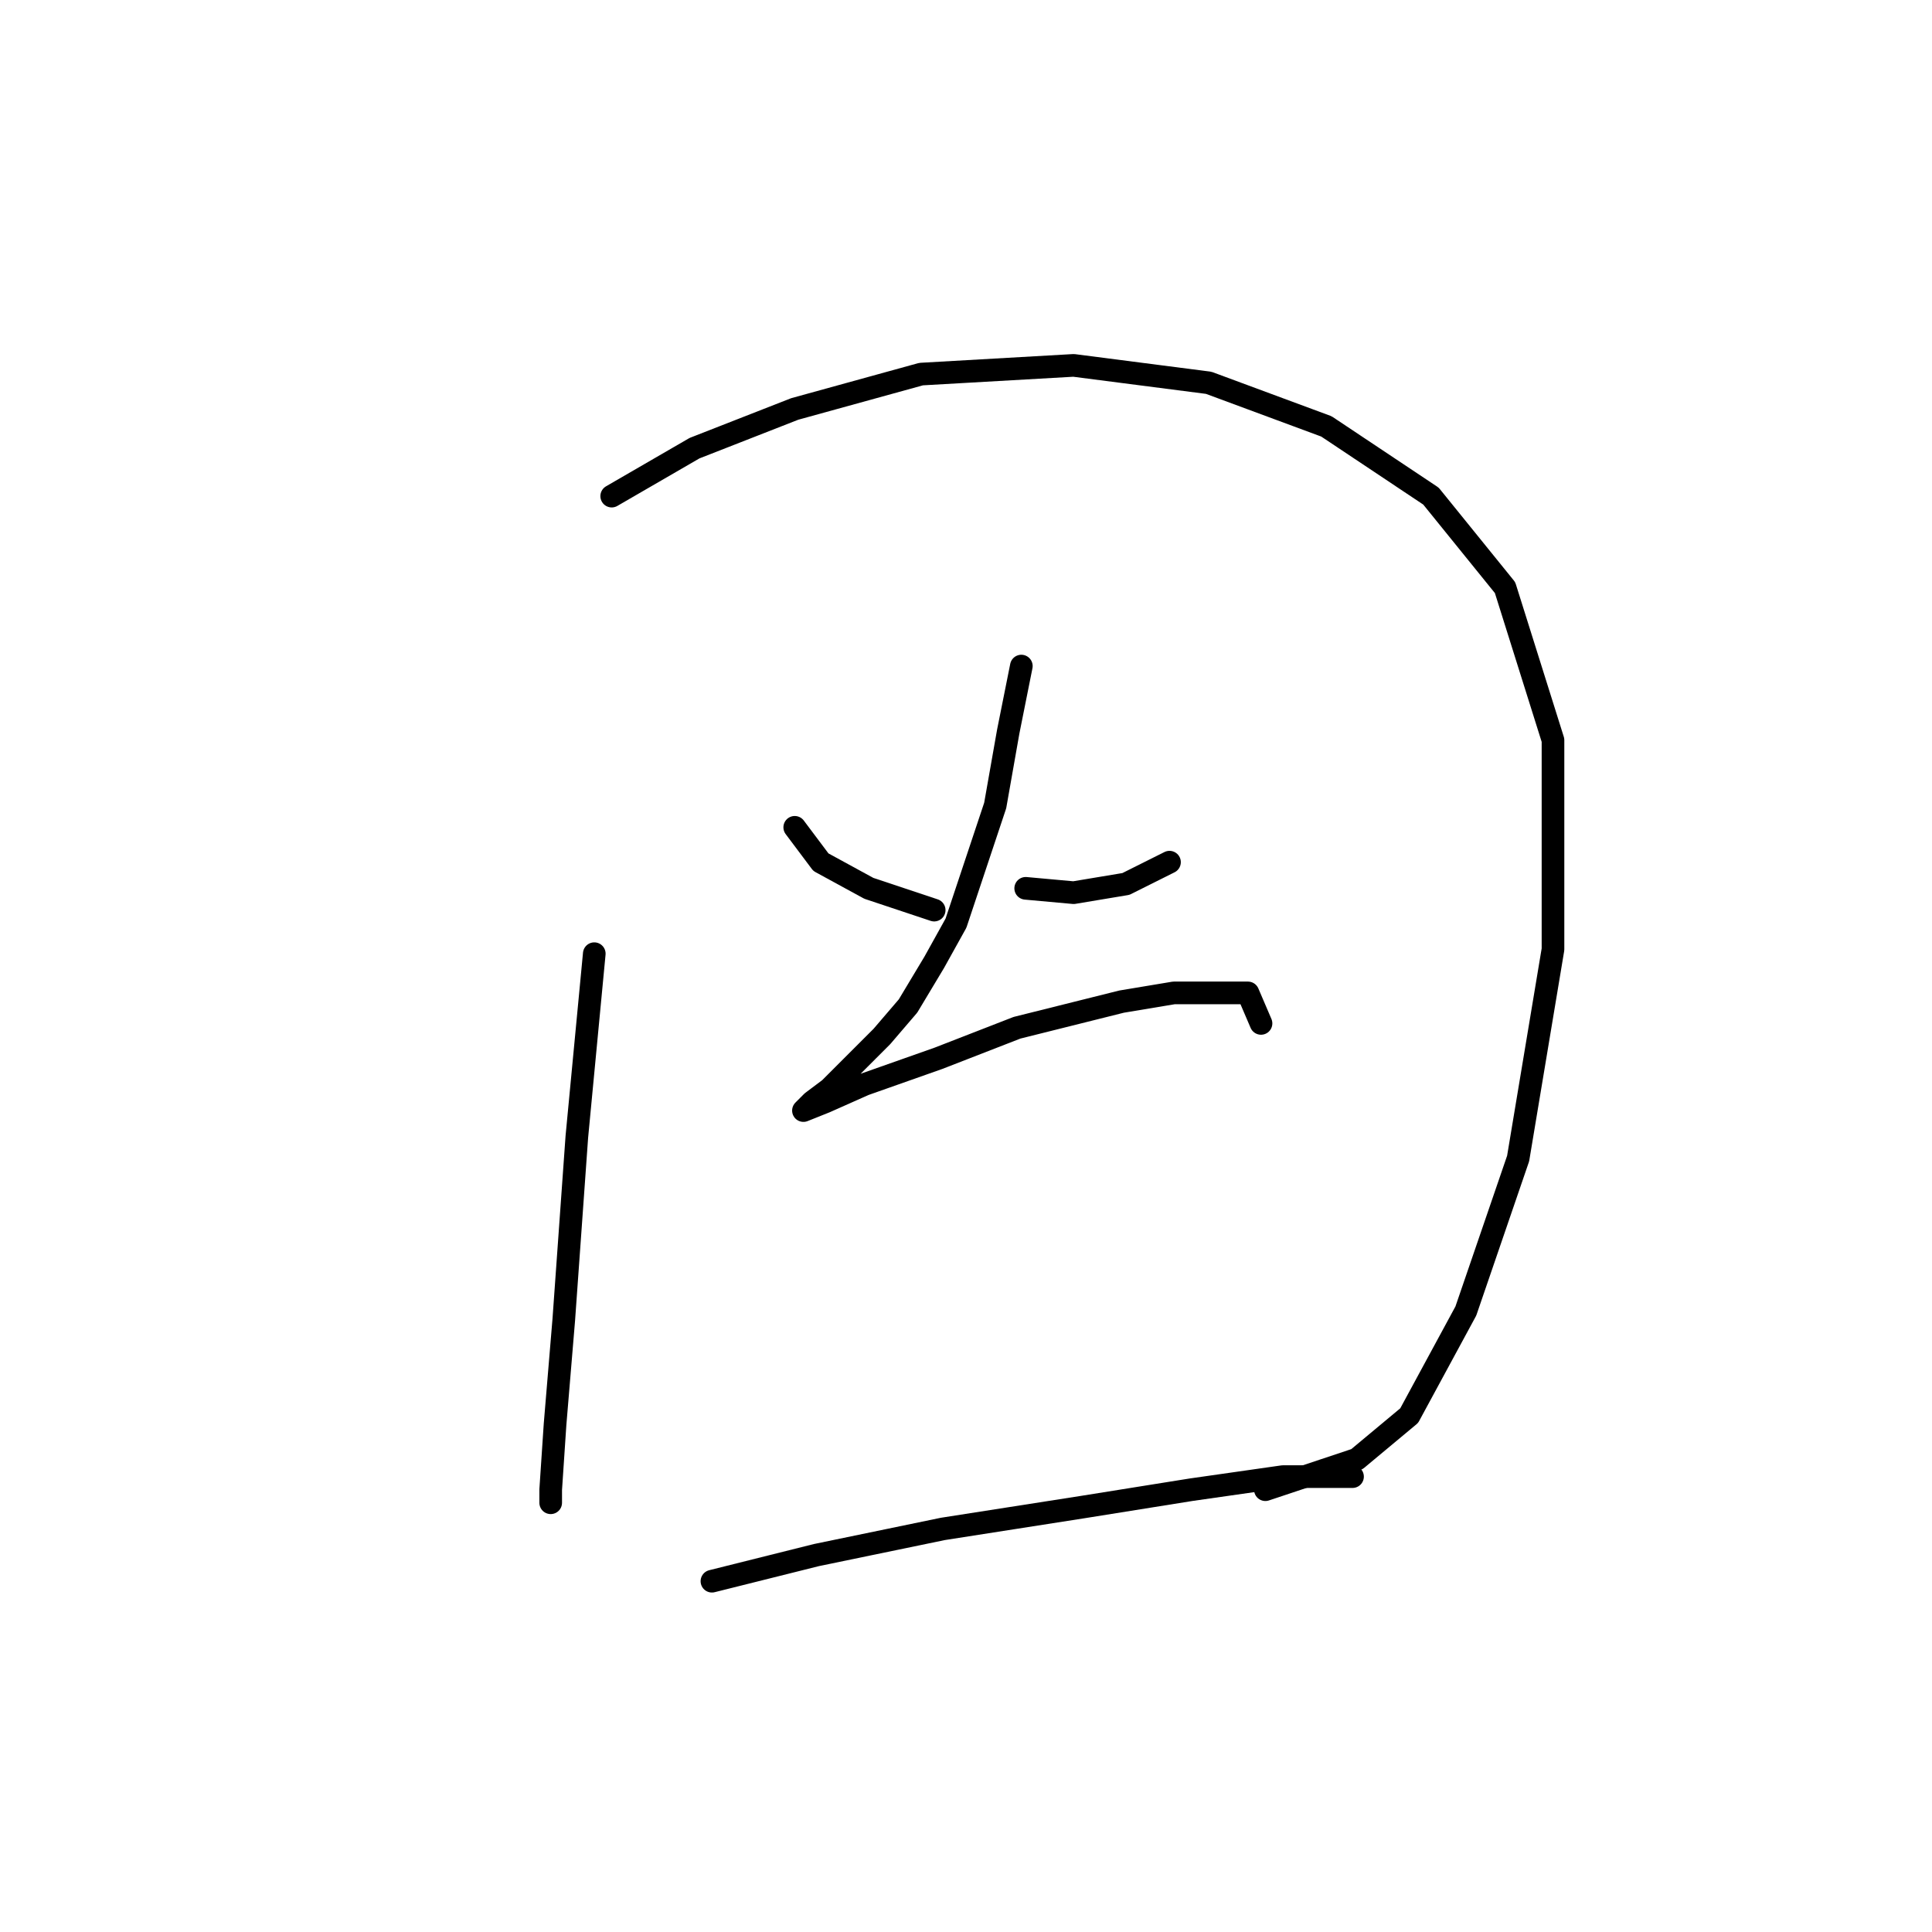 <?xml version="1.0" standalone="no"?>
    <svg width="256" height="256" xmlns="http://www.w3.org/2000/svg" version="1.1">
    <polyline stroke="black" stroke-width="3" stroke-linecap="round" fill="transparent" stroke-linejoin="round" points="78.745 126.368 76.435 150.62 74.703 174.872 73.548 188.731 72.97 197.392 72.97 199.124 72.97 199.124 " />
        <polyline stroke="black" stroke-width="3" stroke-linecap="round" fill="transparent" stroke-linejoin="round" points="81.054 65.738 92.025 59.386 105.306 54.189 122.052 49.57 142.262 48.415 160.162 50.725 175.753 56.499 189.611 65.738 199.427 77.864 205.779 98.074 205.779 125.791 201.16 153.507 194.231 173.717 186.724 187.576 179.795 193.35 167.669 197.392 167.669 197.392 " />
        <polyline stroke="black" stroke-width="3" stroke-linecap="round" fill="transparent" stroke-linejoin="round" points="105.306 109.623 108.771 114.242 115.123 117.707 123.784 120.594 123.784 120.594 " />
        <polyline stroke="black" stroke-width="3" stroke-linecap="round" fill="transparent" stroke-linejoin="round" points="154.965 114.242 149.191 117.129 142.262 118.284 135.91 117.707 135.91 117.707 " />
        <polyline stroke="black" stroke-width="3" stroke-linecap="round" fill="transparent" stroke-linejoin="round" points="135.333 88.258 133.6 96.919 131.868 106.736 128.981 115.397 126.671 122.326 123.784 127.523 120.32 133.297 116.855 137.339 112.813 141.381 109.926 144.268 107.616 146.001 106.461 147.156 109.348 146.001 114.545 143.691 124.362 140.226 134.755 136.184 148.614 132.72 155.543 131.565 161.317 131.565 165.359 131.565 167.091 135.607 167.091 135.607 " />
        <polyline stroke="black" stroke-width="3" stroke-linecap="round" fill="transparent" stroke-linejoin="round" points="94.335 209.518 108.194 206.053 124.939 202.589 143.417 199.702 157.852 197.392 169.979 195.66 176.33 195.66 179.217 195.66 179.217 195.66 " />
        </svg>